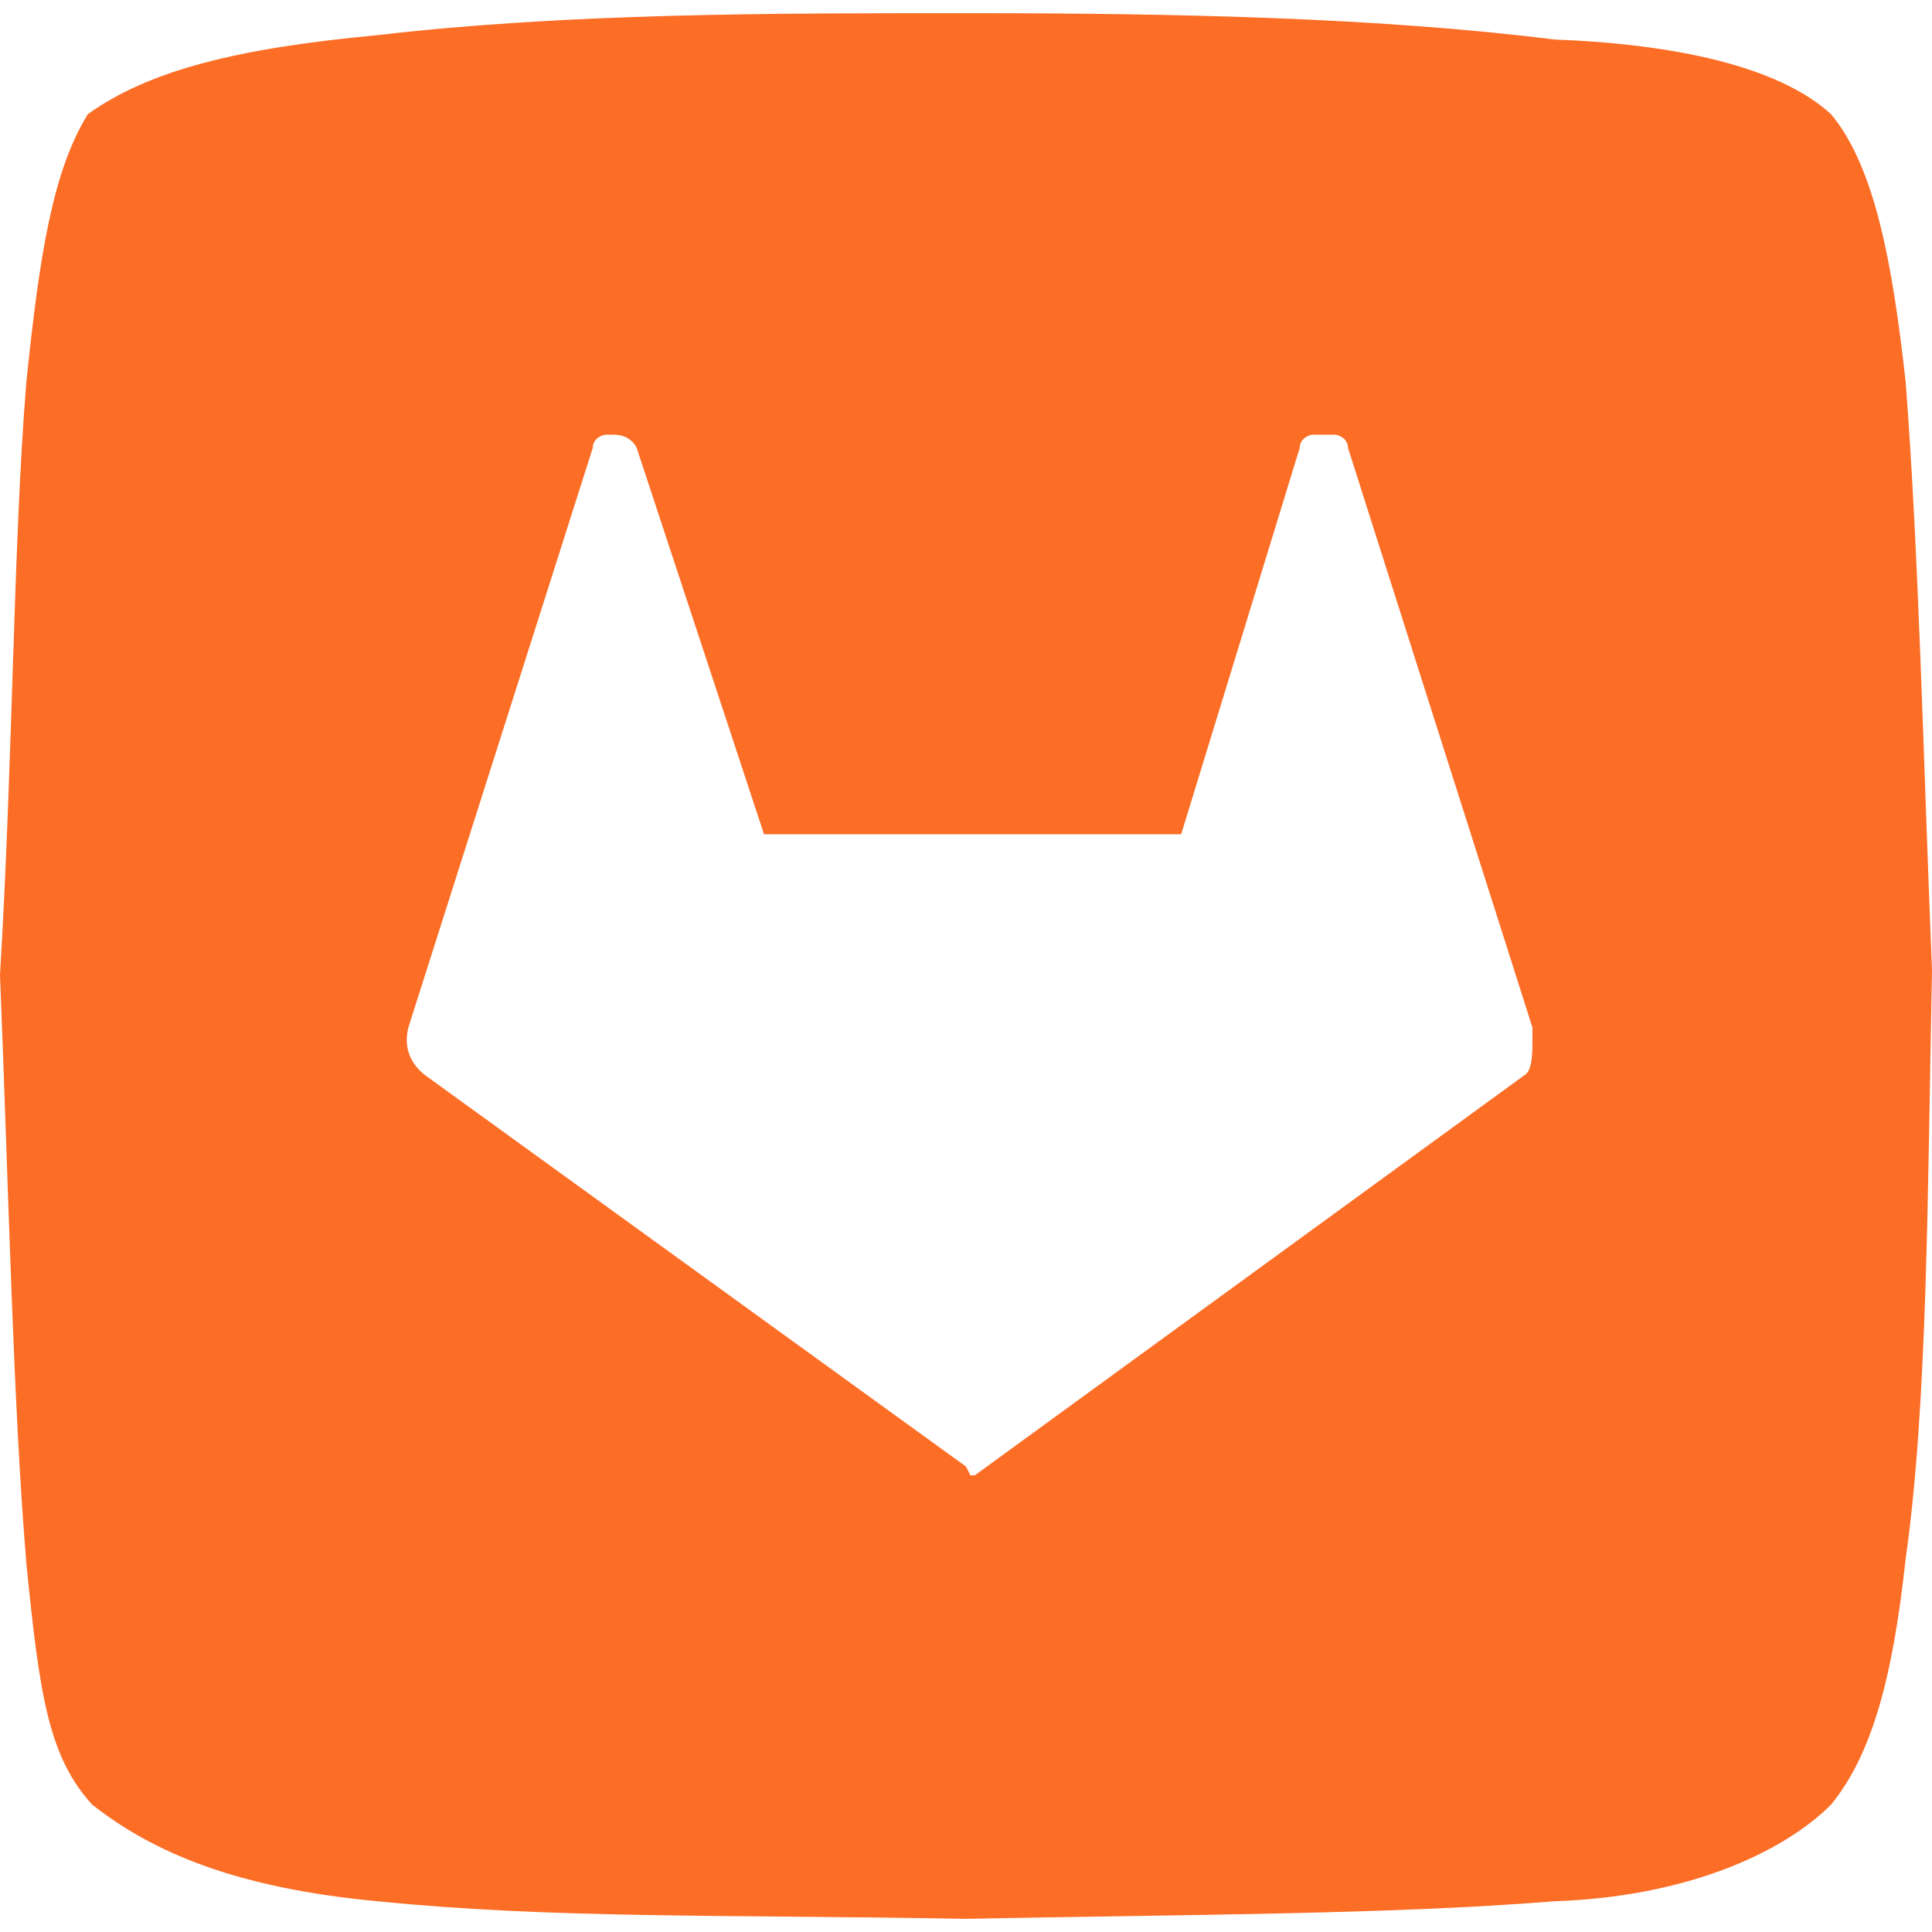 <?xml version="1.0" encoding="utf-8"?>
<!-- Generator: Adobe Illustrator 26.0.1, SVG Export Plug-In . SVG Version: 6.00 Build 0)  -->
<svg version="1.1" id="Layer_1" xmlns="http://www.w3.org/2000/svg" xmlns:xlink="http://www.w3.org/1999/xlink" x="0px" y="0px"
	 viewBox="0 0 44 44" style="enable-background:new 0 0 44 44;" xml:space="preserve">
<style type="text/css">
	.st0{fill-rule:evenodd;clip-rule:evenodd;fill:#FC6D26;}
</style>
<g id="Layer_1_00000170997656598430371880000007489634542280122793_">
</g>
<g>
	<path class="st0" d="M43.4,8.7c-0.3-2.7-0.7-4.9-1.7-6.1c-1.2-1.1-3.6-1.6-6.3-1.7c-4-0.5-8.6-0.6-13.4-0.6c-4.5,0-9.1,0-13.4,0.5
		C5.4,1.1,3.4,1.6,2,2.6C1.2,3.9,0.9,5.8,0.6,8.7C0.3,12.4,0.3,17.2,0,22.2c0.2,5,0.3,9.8,0.6,13.4c0.3,3,0.5,4.4,1.5,5.5
		c1.4,1.1,3.3,1.9,6.5,2.2c4,0.4,7.8,0.3,13.4,0.4c5.1-0.1,9.7-0.1,13.4-0.4c3-0.1,5.2-1.1,6.3-2.2c0.9-1.1,1.4-2.8,1.7-5.6
		c0.5-3.5,0.5-8.4,0.6-13.4C43.8,17.2,43.7,12.6,43.4,8.7z M34.7,24.5l-12.5,9.1l-0.1,0l0,0L22,33.4L9.7,24.5
		c-0.4-0.3-0.5-0.7-0.4-1.1l1.4-4.4l2.8-8.8c0-0.2,0.2-0.3,0.3-0.3c0.1,0,0.1,0,0.2,0c0.2,0,0.4,0.1,0.5,0.3l2.9,8.8h9.5l2.7-8.8
		c0-0.2,0.2-0.3,0.3-0.3c0.1,0,0.2,0,0.3,0c0.1,0,0.2,0,0.2,0c0.1,0,0.3,0.1,0.3,0.3l2.8,8.8l1.4,4.4c0,0.1,0,0.2,0,0.3
		C34.9,24,34.9,24.4,34.7,24.5z"/>
	<polygon class="st0" points="22.1,33.5 22.1,33.6 22.1,33.5 	"/>
</g>
</svg>

